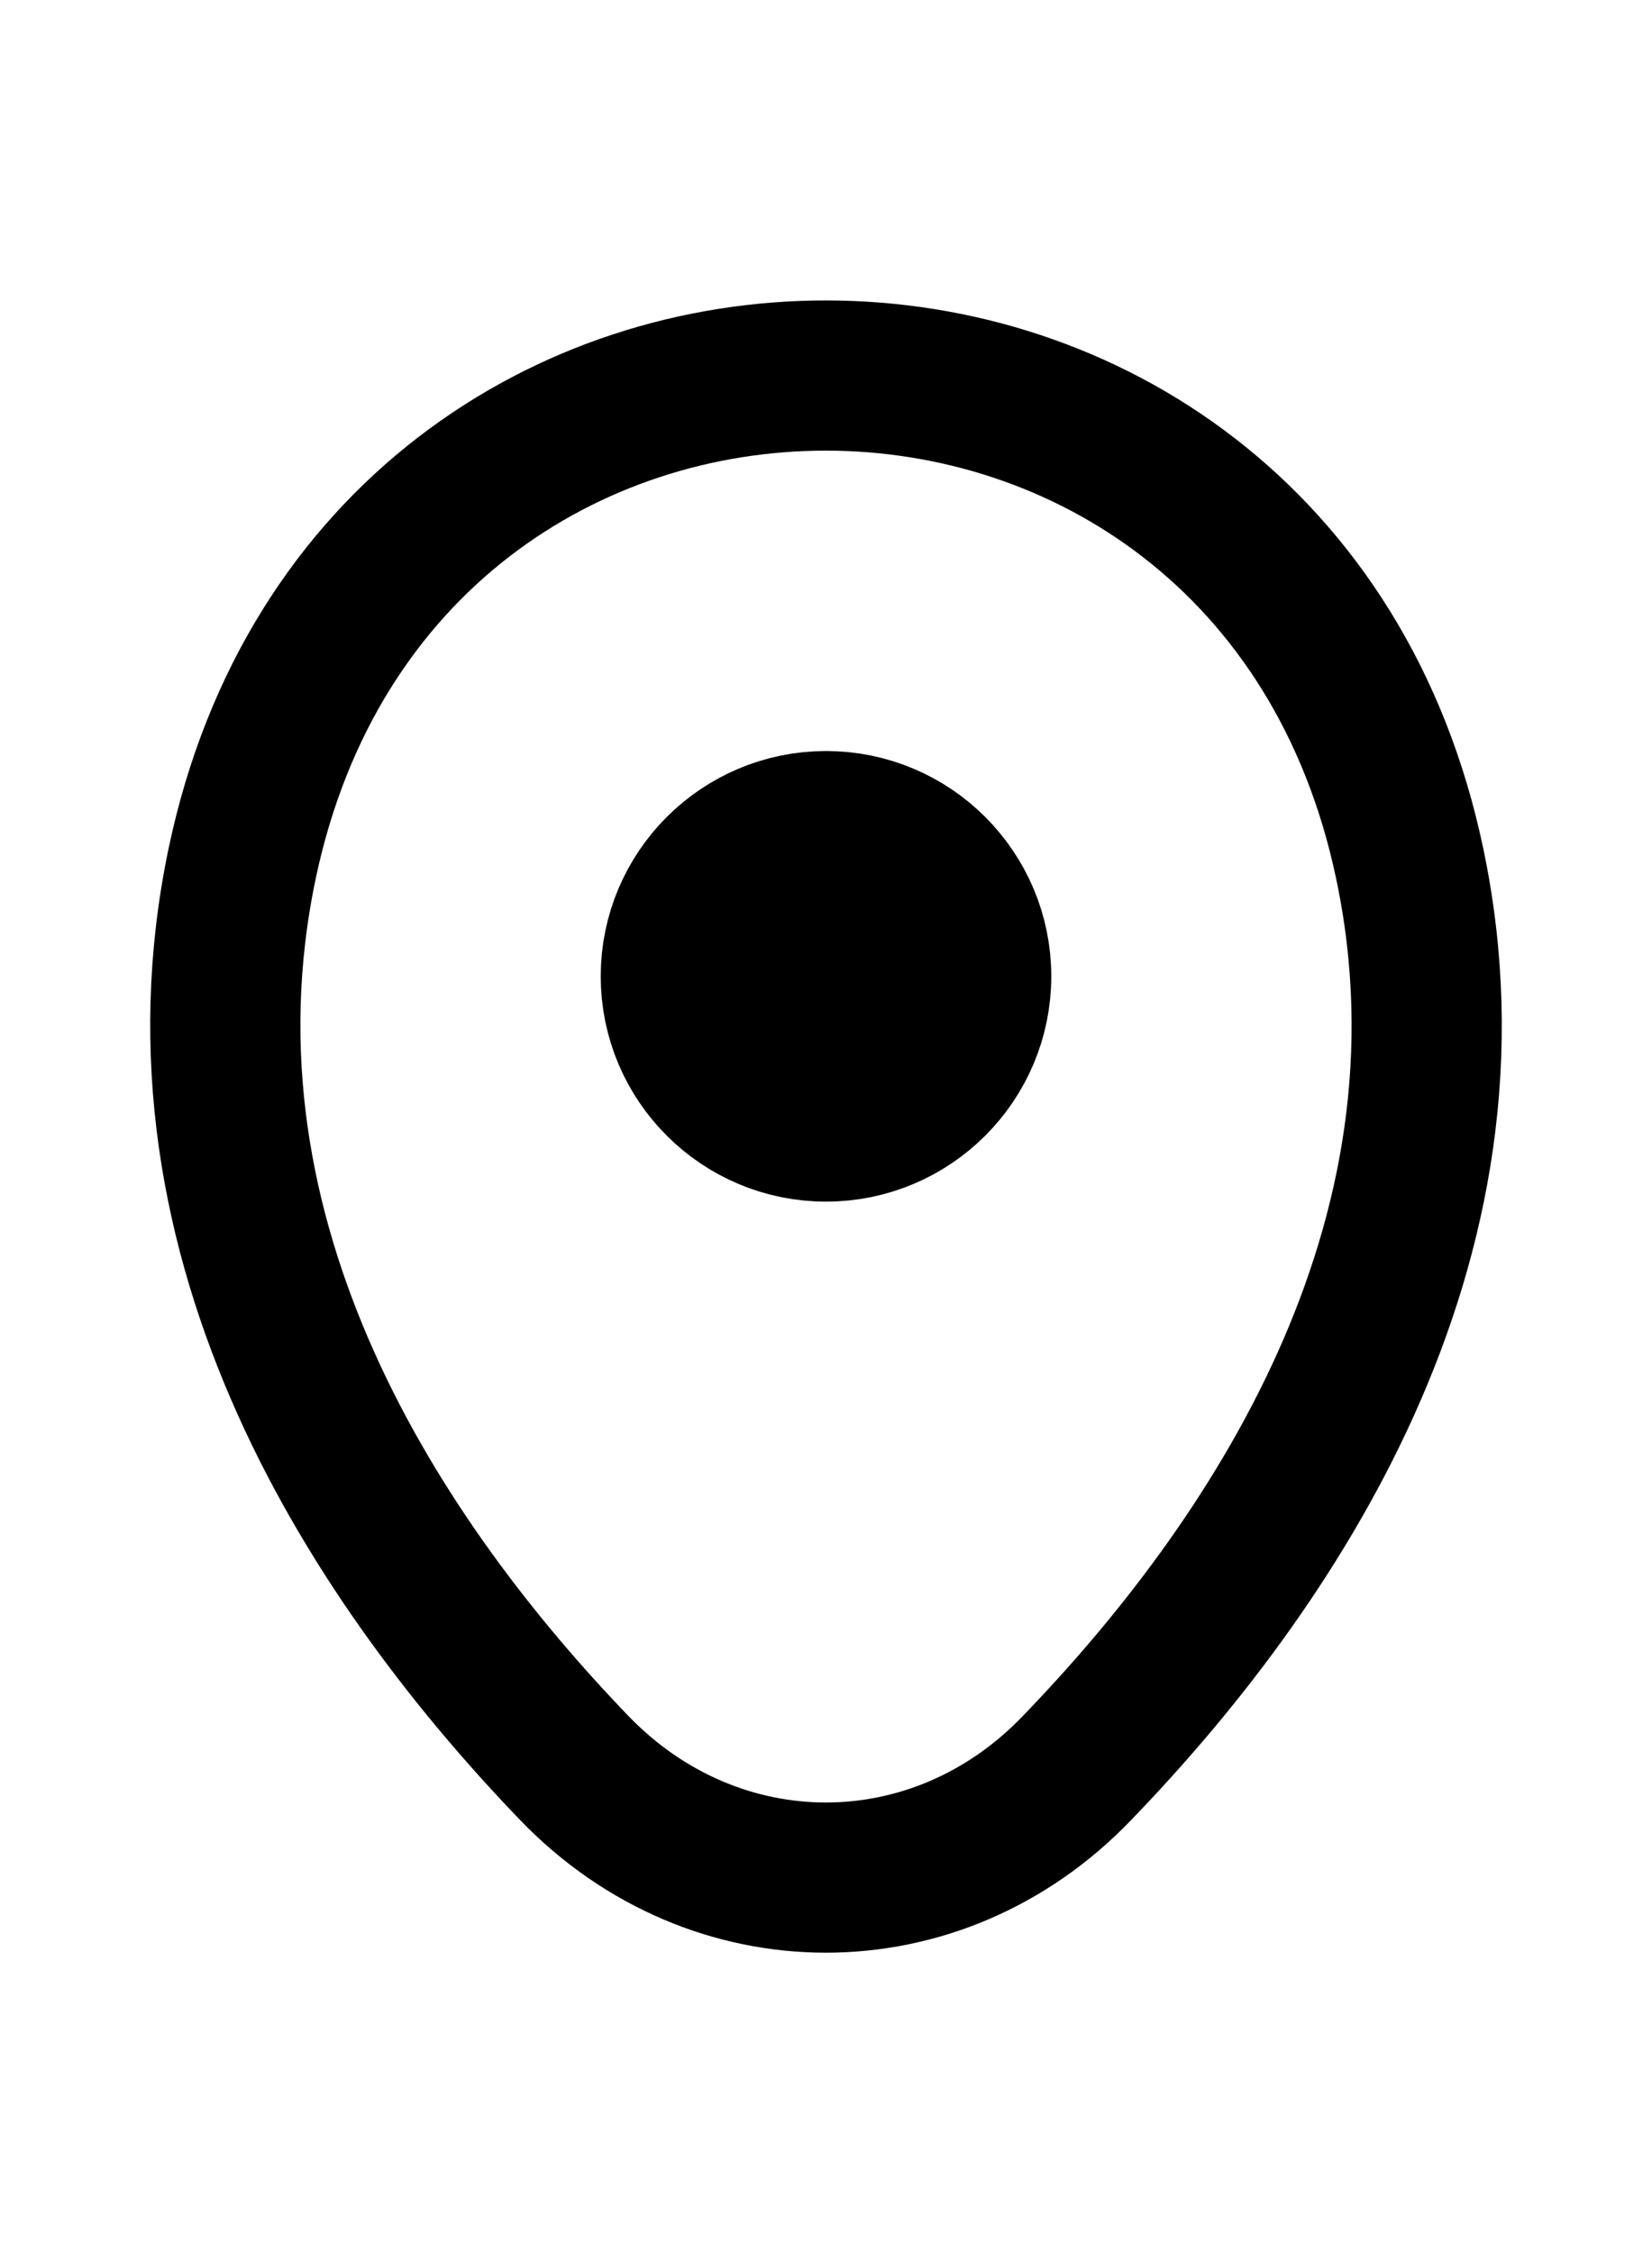 <svg width="11" height="15" viewBox="0 0 11 15" fill="none" xmlns="http://www.w3.org/2000/svg">
<path d="M5.5 7.5C6.052 7.5 6.5 7.052 6.5 6.5C6.5 5.948 6.052 5.5 5.5 5.5C4.948 5.5 4.5 5.948 4.5 6.5C4.5 7.052 4.948 7.5 5.5 7.5Z" fill="black" stroke="black"/>
<path d="M1.613 5.746C2.526 1.415 8.478 1.42 9.387 5.751C9.921 8.291 8.455 10.442 7.17 11.772C6.238 12.743 4.762 12.743 3.825 11.772C2.545 10.442 1.079 8.286 1.613 5.746Z" stroke="black"/>
</svg>
